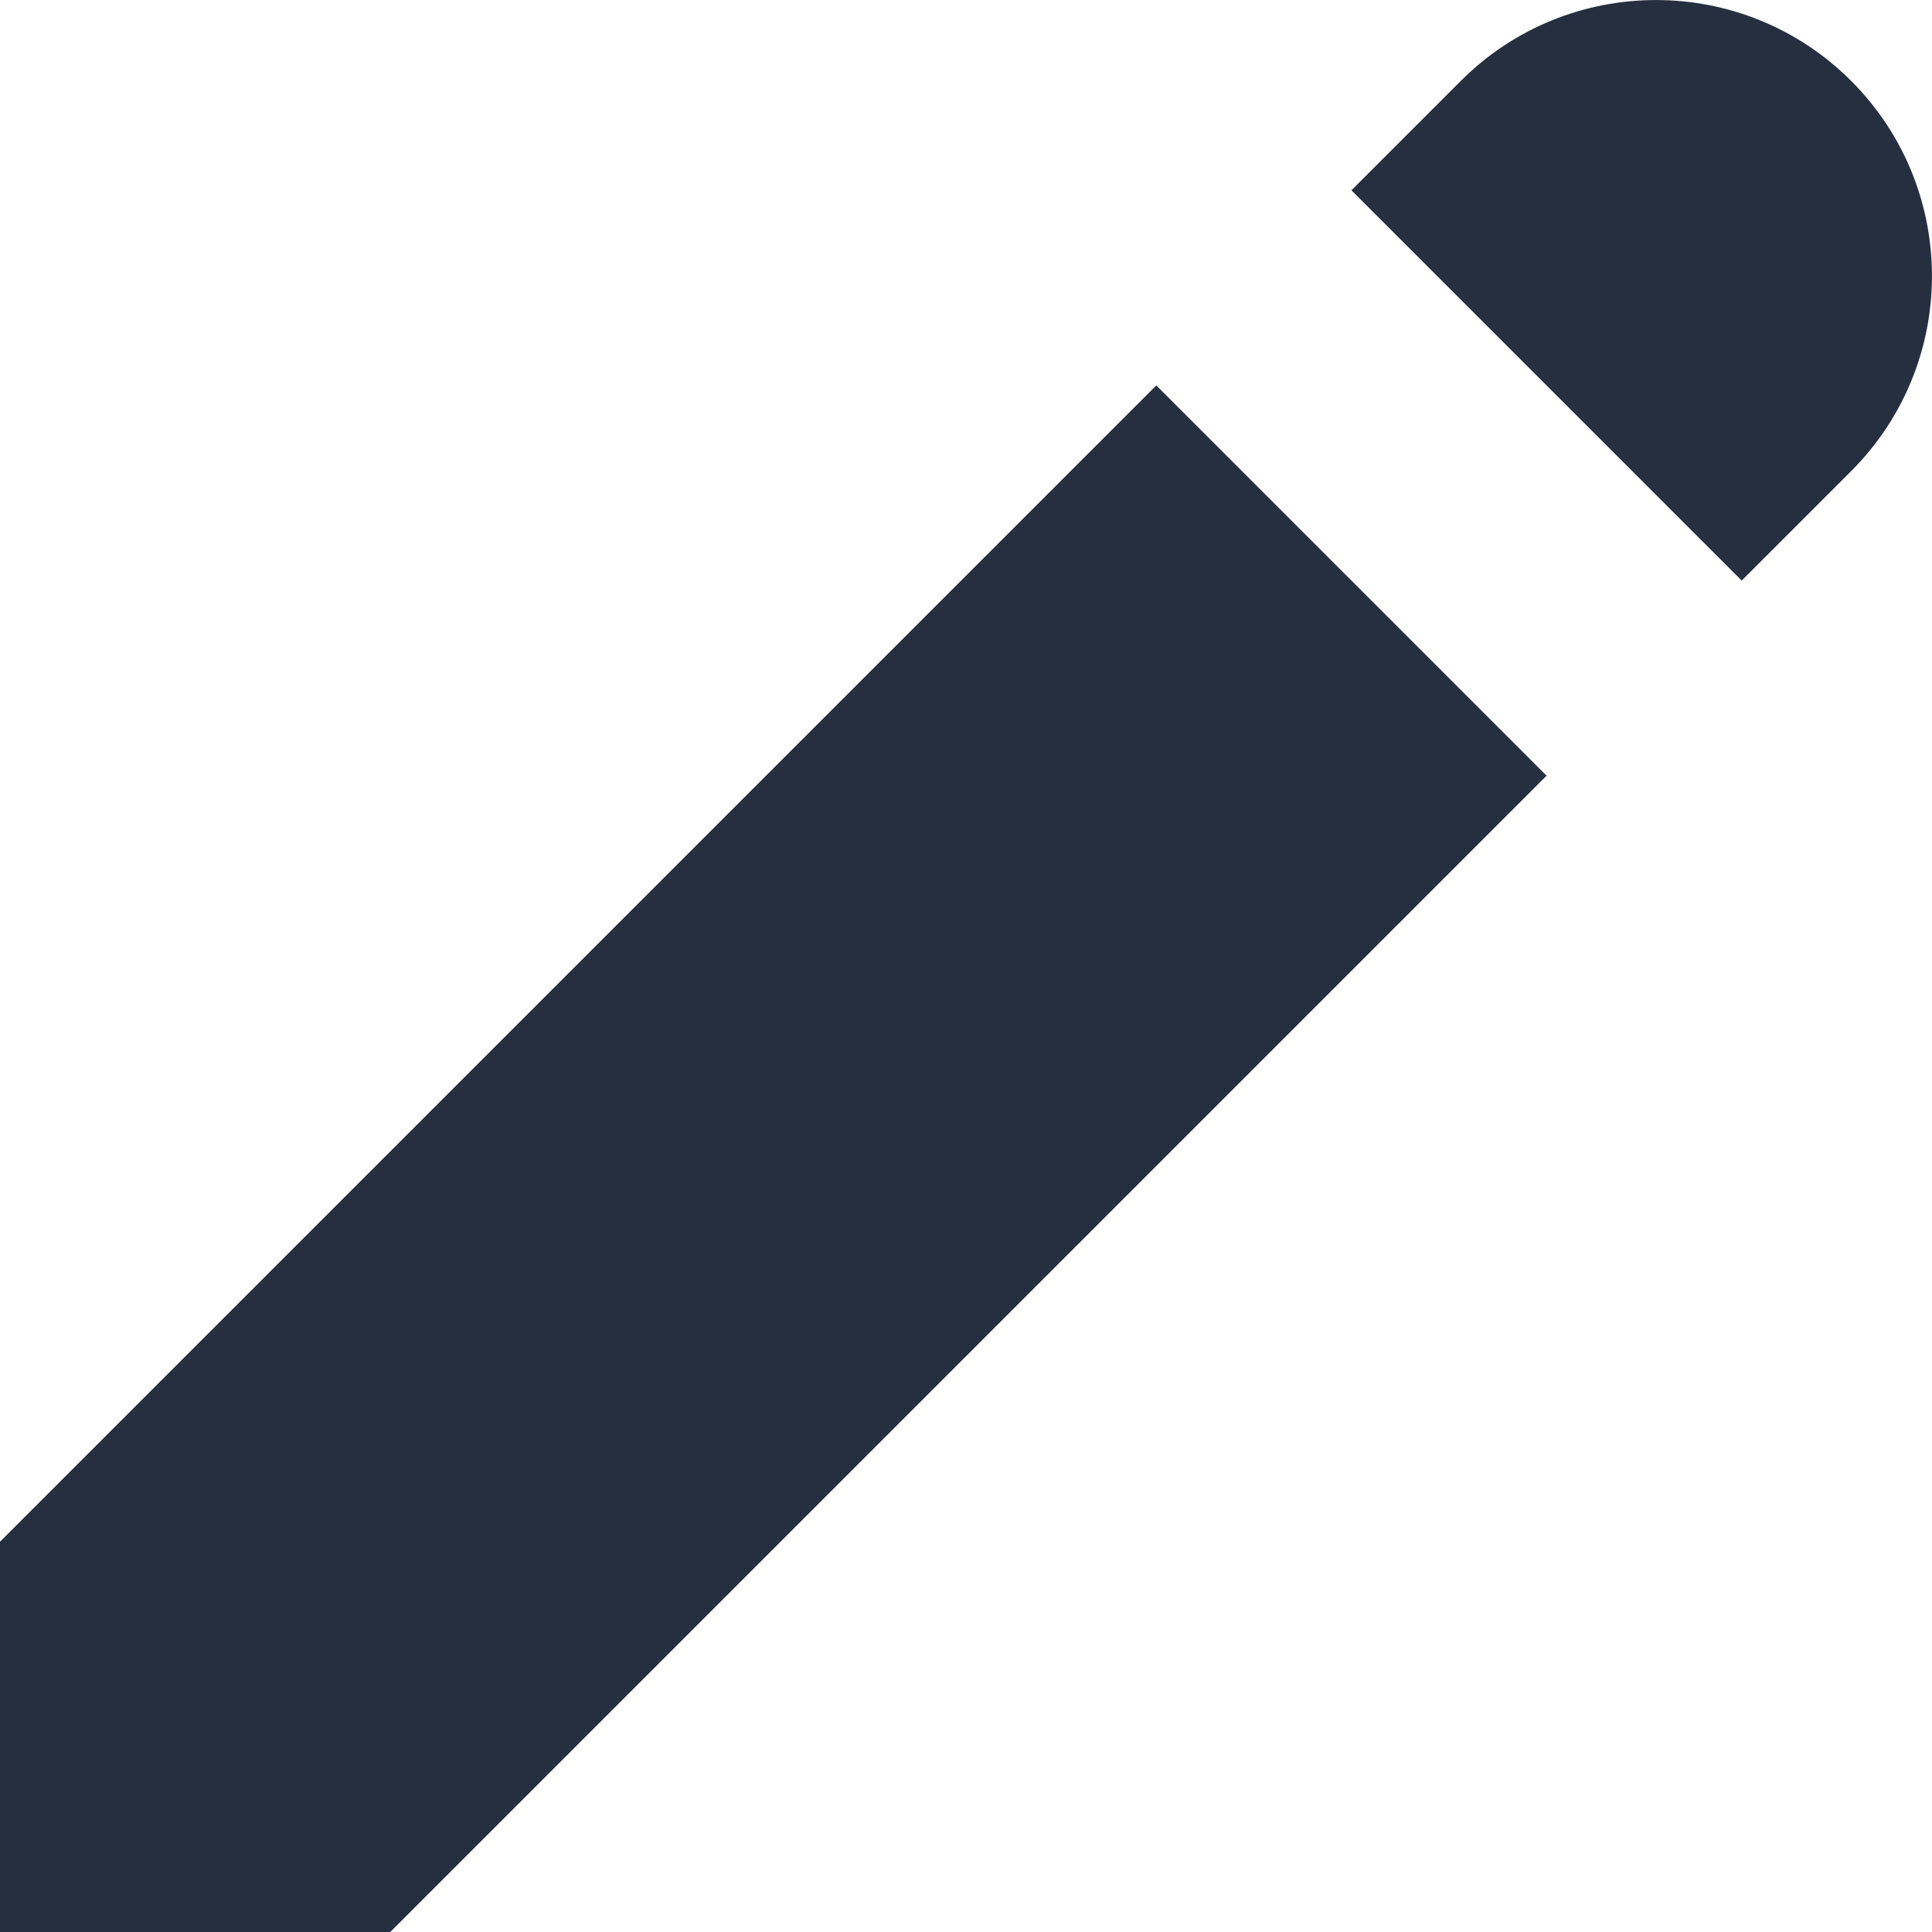 <svg width="14" height="14" viewBox="0 0 14 14" fill="none" xmlns="http://www.w3.org/2000/svg">
<path d="M10.586 0.586C11.367 -0.195 12.633 -0.195 13.414 0.586C14.195 1.367 14.195 2.633 13.414 3.414L12.621 4.207L9.793 1.379L10.586 0.586Z" fill="#252F40"/>
<path d="M8.379 2.793L0 11.172V14H2.828L11.207 5.621L8.379 2.793Z" fill="#252F40"/>
</svg>
